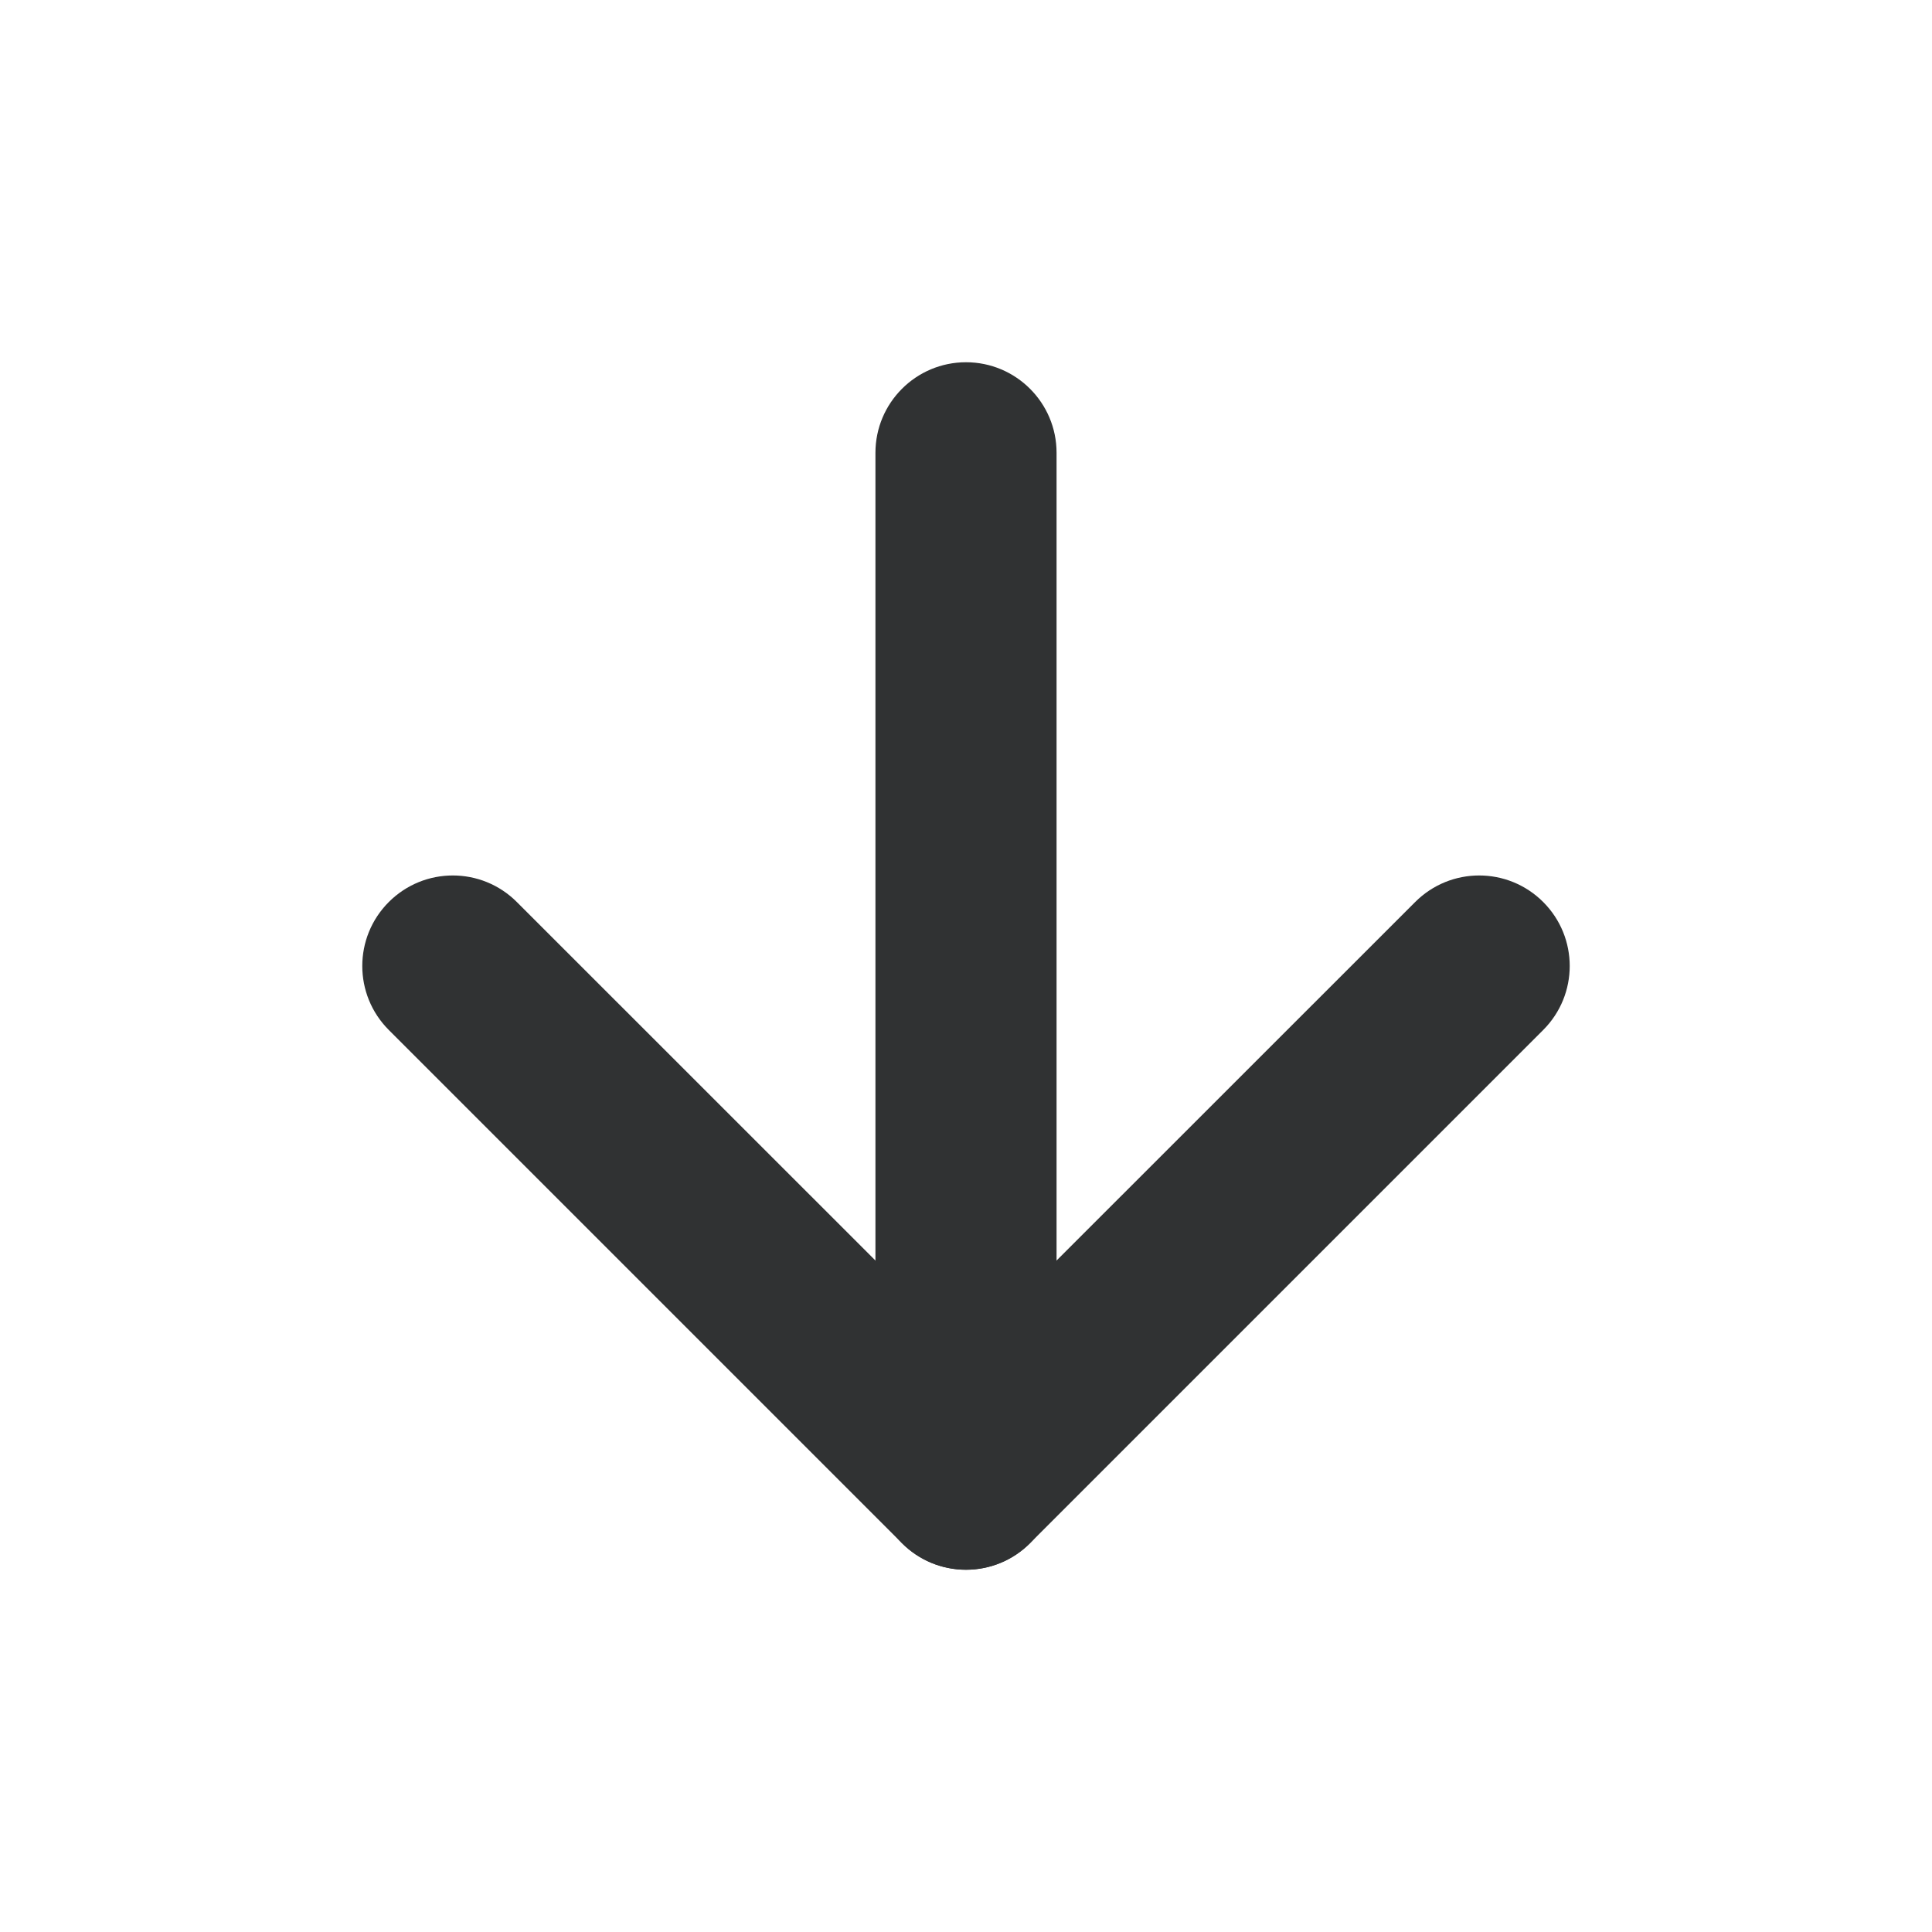 <svg width="16" height="16" viewBox="0 0 16 16" fill="none" xmlns="http://www.w3.org/2000/svg">
    <path fill-rule="evenodd" clip-rule="evenodd"
        d="M8 3C8.414 3 8.75 3.336 8.75 3.75V12.25C8.75 12.664 8.414 13 8 13C7.586 13 7.25 12.664 7.25 12.25V3.75C7.25 3.336 7.586 3 8 3Z"
        fill="#303233" />
    <path fill-rule="evenodd" clip-rule="evenodd"
        d="M3.22 7.47C3.513 7.177 3.987 7.177 4.28 7.47L8 11.189L11.72 7.47C12.013 7.177 12.487 7.177 12.78 7.47C13.073 7.763 13.073 8.237 12.78 8.53L8.53 12.78C8.237 13.073 7.763 13.073 7.47 12.78L3.22 8.53C2.927 8.237 2.927 7.763 3.22 7.47Z"
        fill="#303233" />
</svg>
